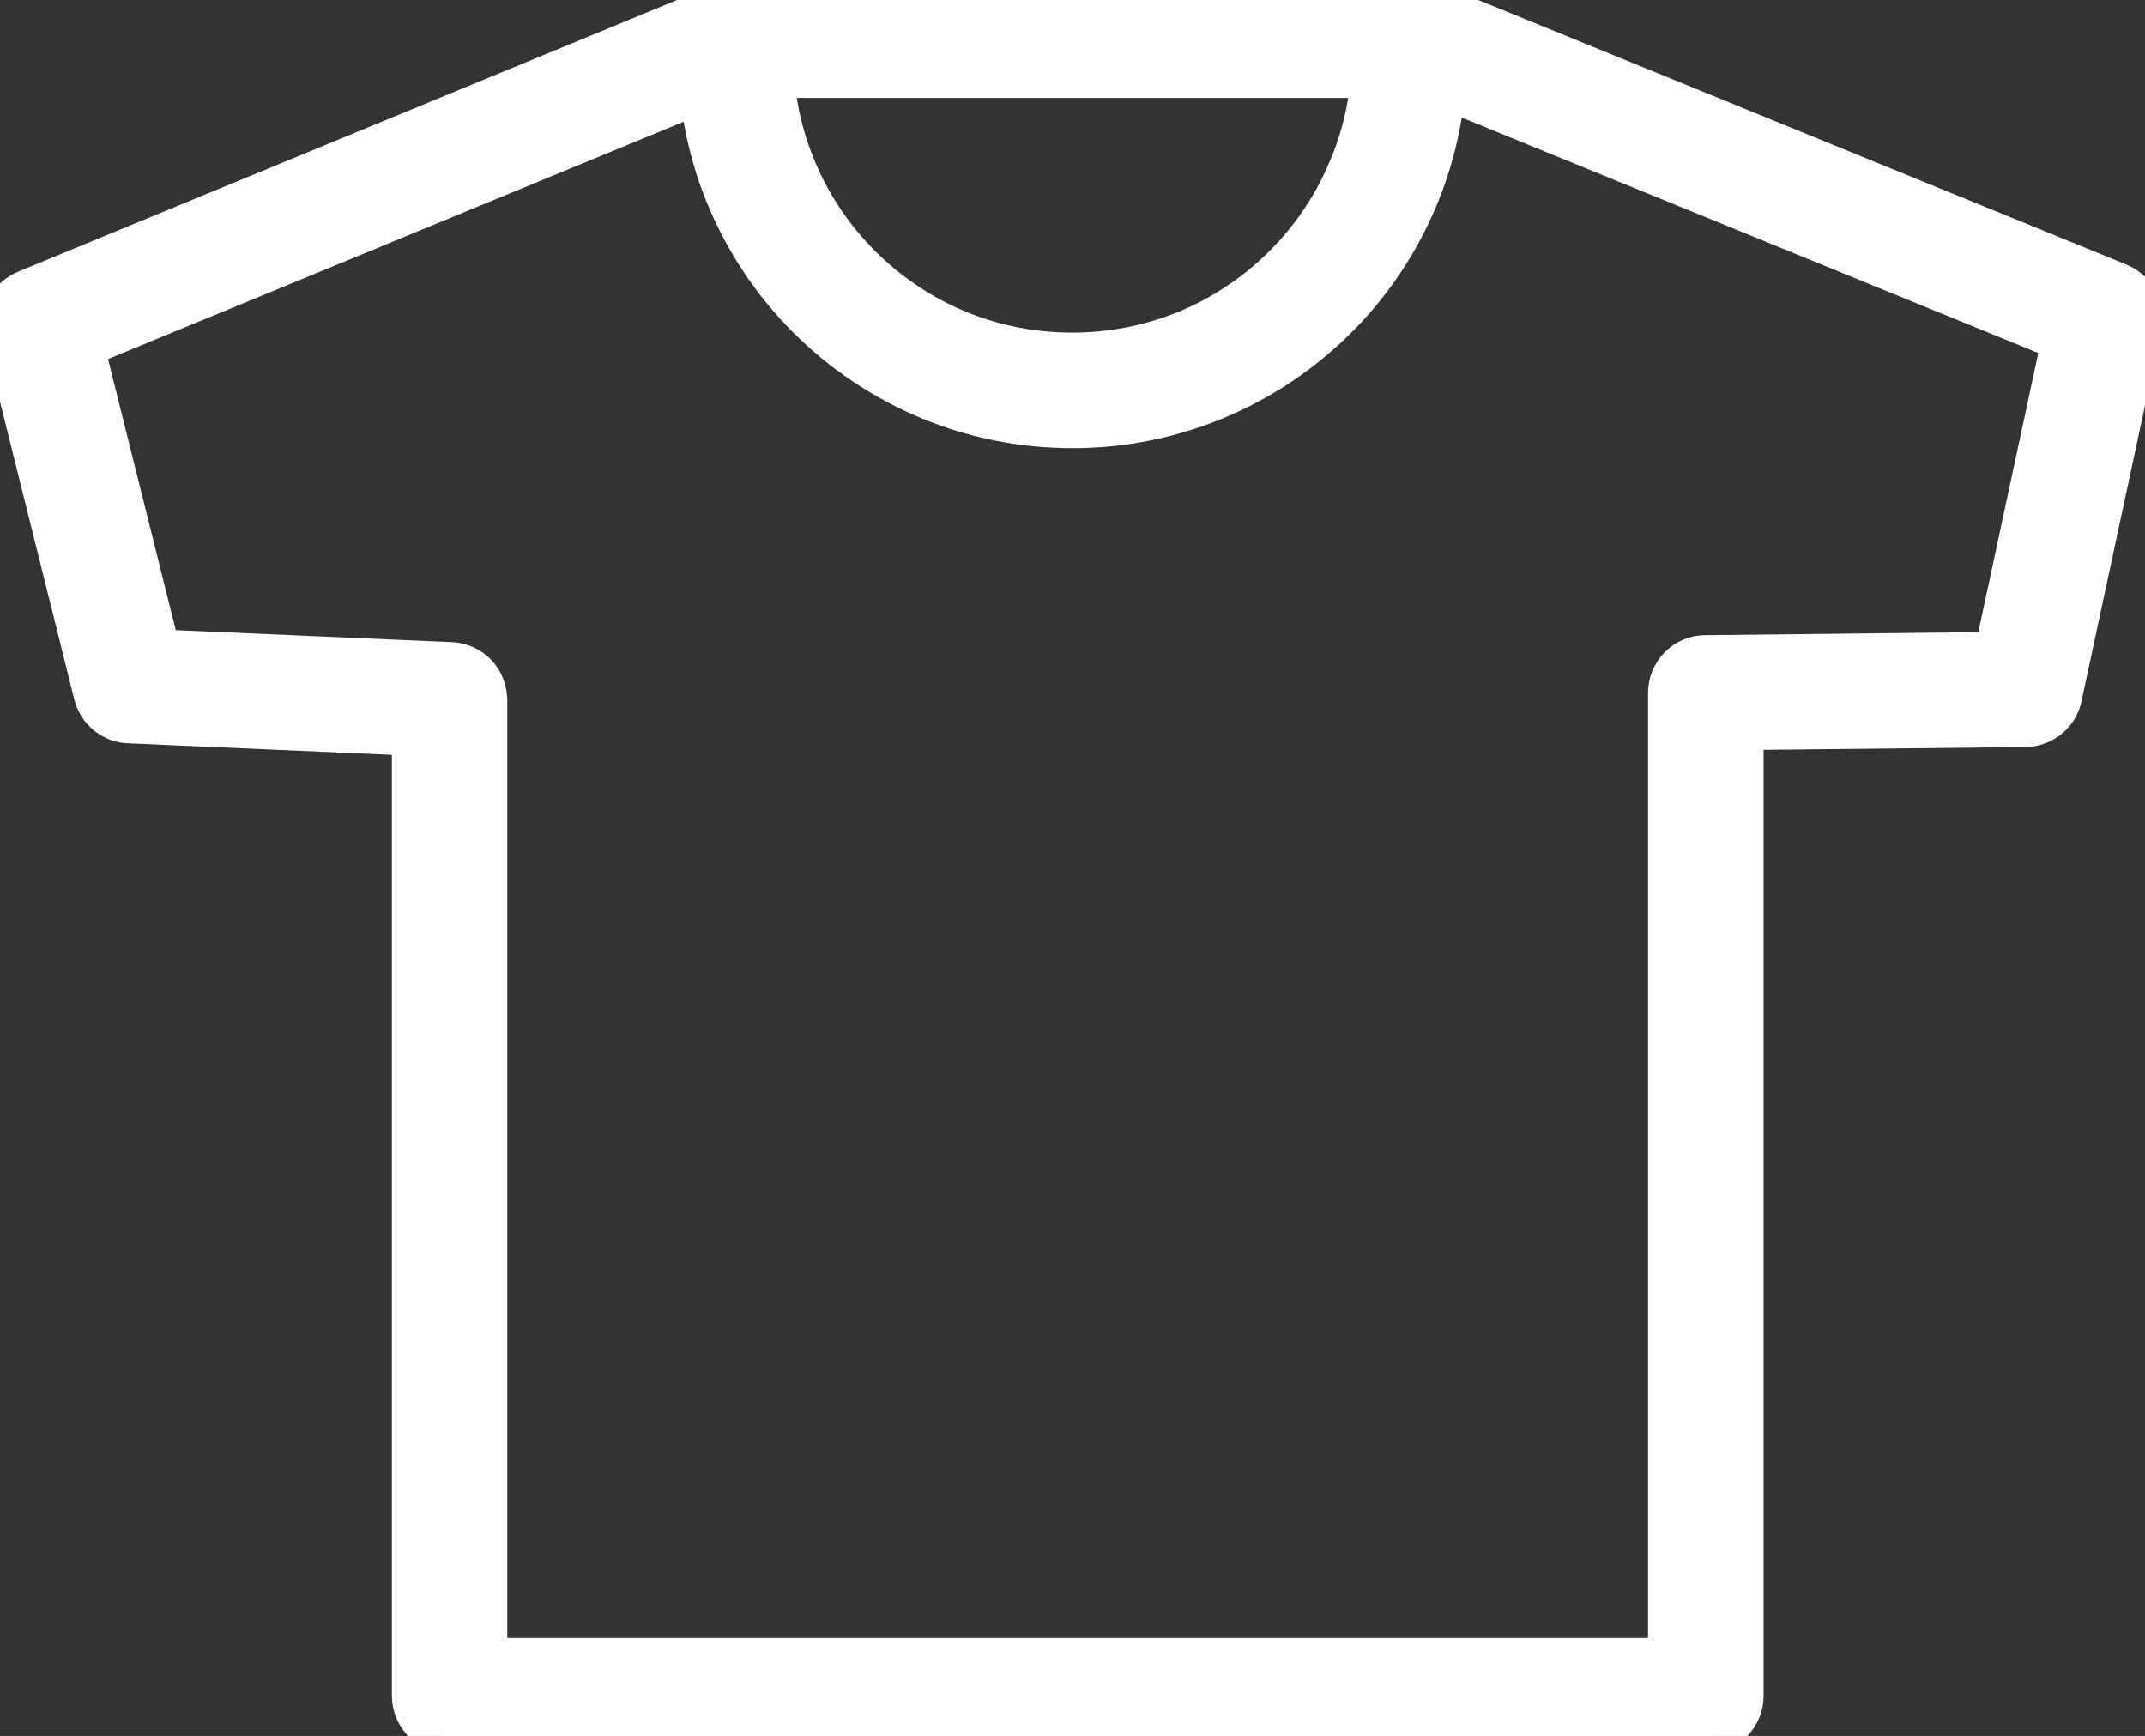 <?xml version="1.0" encoding="utf-8"?><svg  fill="white" stroke="white" stroke-width="2" version="1.1" id="Layer_1" xmlns="http://www.w3.org/2000/svg" xmlns:xlink="http://www.w3.org/1999/xlink" x="0px" y="0px" viewBox="0 0 122.88 99.43" style="enable-background:new 0 0 122.88 99.43" xml:space="preserve"><rect x="0" y="0" width="122.88" height="99.43" fill="#333333" stroke="none"/><g><path d="M78.36,4.61H44.51c0.17,1.87,0.64,3.65,1.37,5.3c0.85,1.94,2.06,3.69,3.54,5.17c1.57,1.57,3.44,2.83,5.51,3.69 c2,0.83,4.19,1.28,6.5,1.28c2.31,0,4.5-0.46,6.5-1.28c2.07-0.86,3.94-2.12,5.51-3.69c1.48-1.48,2.69-3.23,3.54-5.17 C77.72,8.26,78.2,6.48,78.36,4.61L78.36,4.61z M9.28,37.06l16.57,0.72l0.02,0c0.61,0.03,1.15,0.3,1.54,0.7 c0.37,0.38,0.6,0.9,0.64,1.46c0.01,0.04,0.01,0.09,0.01,0.13v54.75h67.35V39.68c0-0.63,0.26-1.21,0.68-1.63l0,0l0,0l0,0 c0.42-0.42,0.99-0.67,1.62-0.67c0.01,0,0.02,0,0.09,0l0.01,0l0.07,0l16.26-0.18l3.78-17.59l-35-14.29 c-0.24,2.31-0.85,4.52-1.76,6.56c-1.09,2.43-2.6,4.62-4.45,6.46c-1.99,1.99-4.37,3.59-7.02,4.69c-2.55,1.06-5.34,1.64-8.26,1.64 s-5.71-0.58-8.26-1.64c-2.65-1.1-5.03-2.7-7.02-4.69c-1.82-1.82-3.32-3.97-4.4-6.35c-0.91-2-1.52-4.16-1.78-6.43L5.01,19.97 L9.28,37.06L9.28,37.06z M23.45,42.28l-15.98-0.7c-0.52,0-1.01-0.17-1.4-0.47c-0.02-0.02-0.04-0.03-0.06-0.05 c-0.37-0.3-0.65-0.72-0.78-1.22L0.07,19.16c-0.01-0.03-0.01-0.05-0.02-0.08c-0.11-0.52-0.03-1.06,0.2-1.51 c0.24-0.48,0.65-0.87,1.18-1.09l39.4-16.24c0.15-0.08,0.31-0.13,0.49-0.18v0C41.5,0.02,41.68,0,41.86,0h0.3h38.56h0.9 c0.03,0,0.07,0,0.1,0.01c0.12,0,0.23,0.02,0.34,0.04l0,0v0c0.14,0.03,0.28,0.07,0.42,0.13l0,0l0,0l38.96,15.9 c0.02,0.01,0.04,0.02,0.06,0.03c0.48,0.21,0.87,0.58,1.11,1.03c0.24,0.46,0.33,1.01,0.22,1.56l-4.57,21.27 c-0.01,0.03-0.01,0.06-0.02,0.09c-0.12,0.48-0.4,0.91-0.78,1.21c-0.39,0.32-0.89,0.51-1.43,0.52l-16,0.17v55.18 c0,0.63-0.26,1.21-0.68,1.63l0,0c-0.42,0.42-0.99,0.68-1.63,0.68H25.76c-0.63,0-1.21-0.26-1.63-0.68l0,0 c-0.42-0.42-0.68-0.99-0.68-1.63V42.28L23.45,42.28z"/></g></svg>